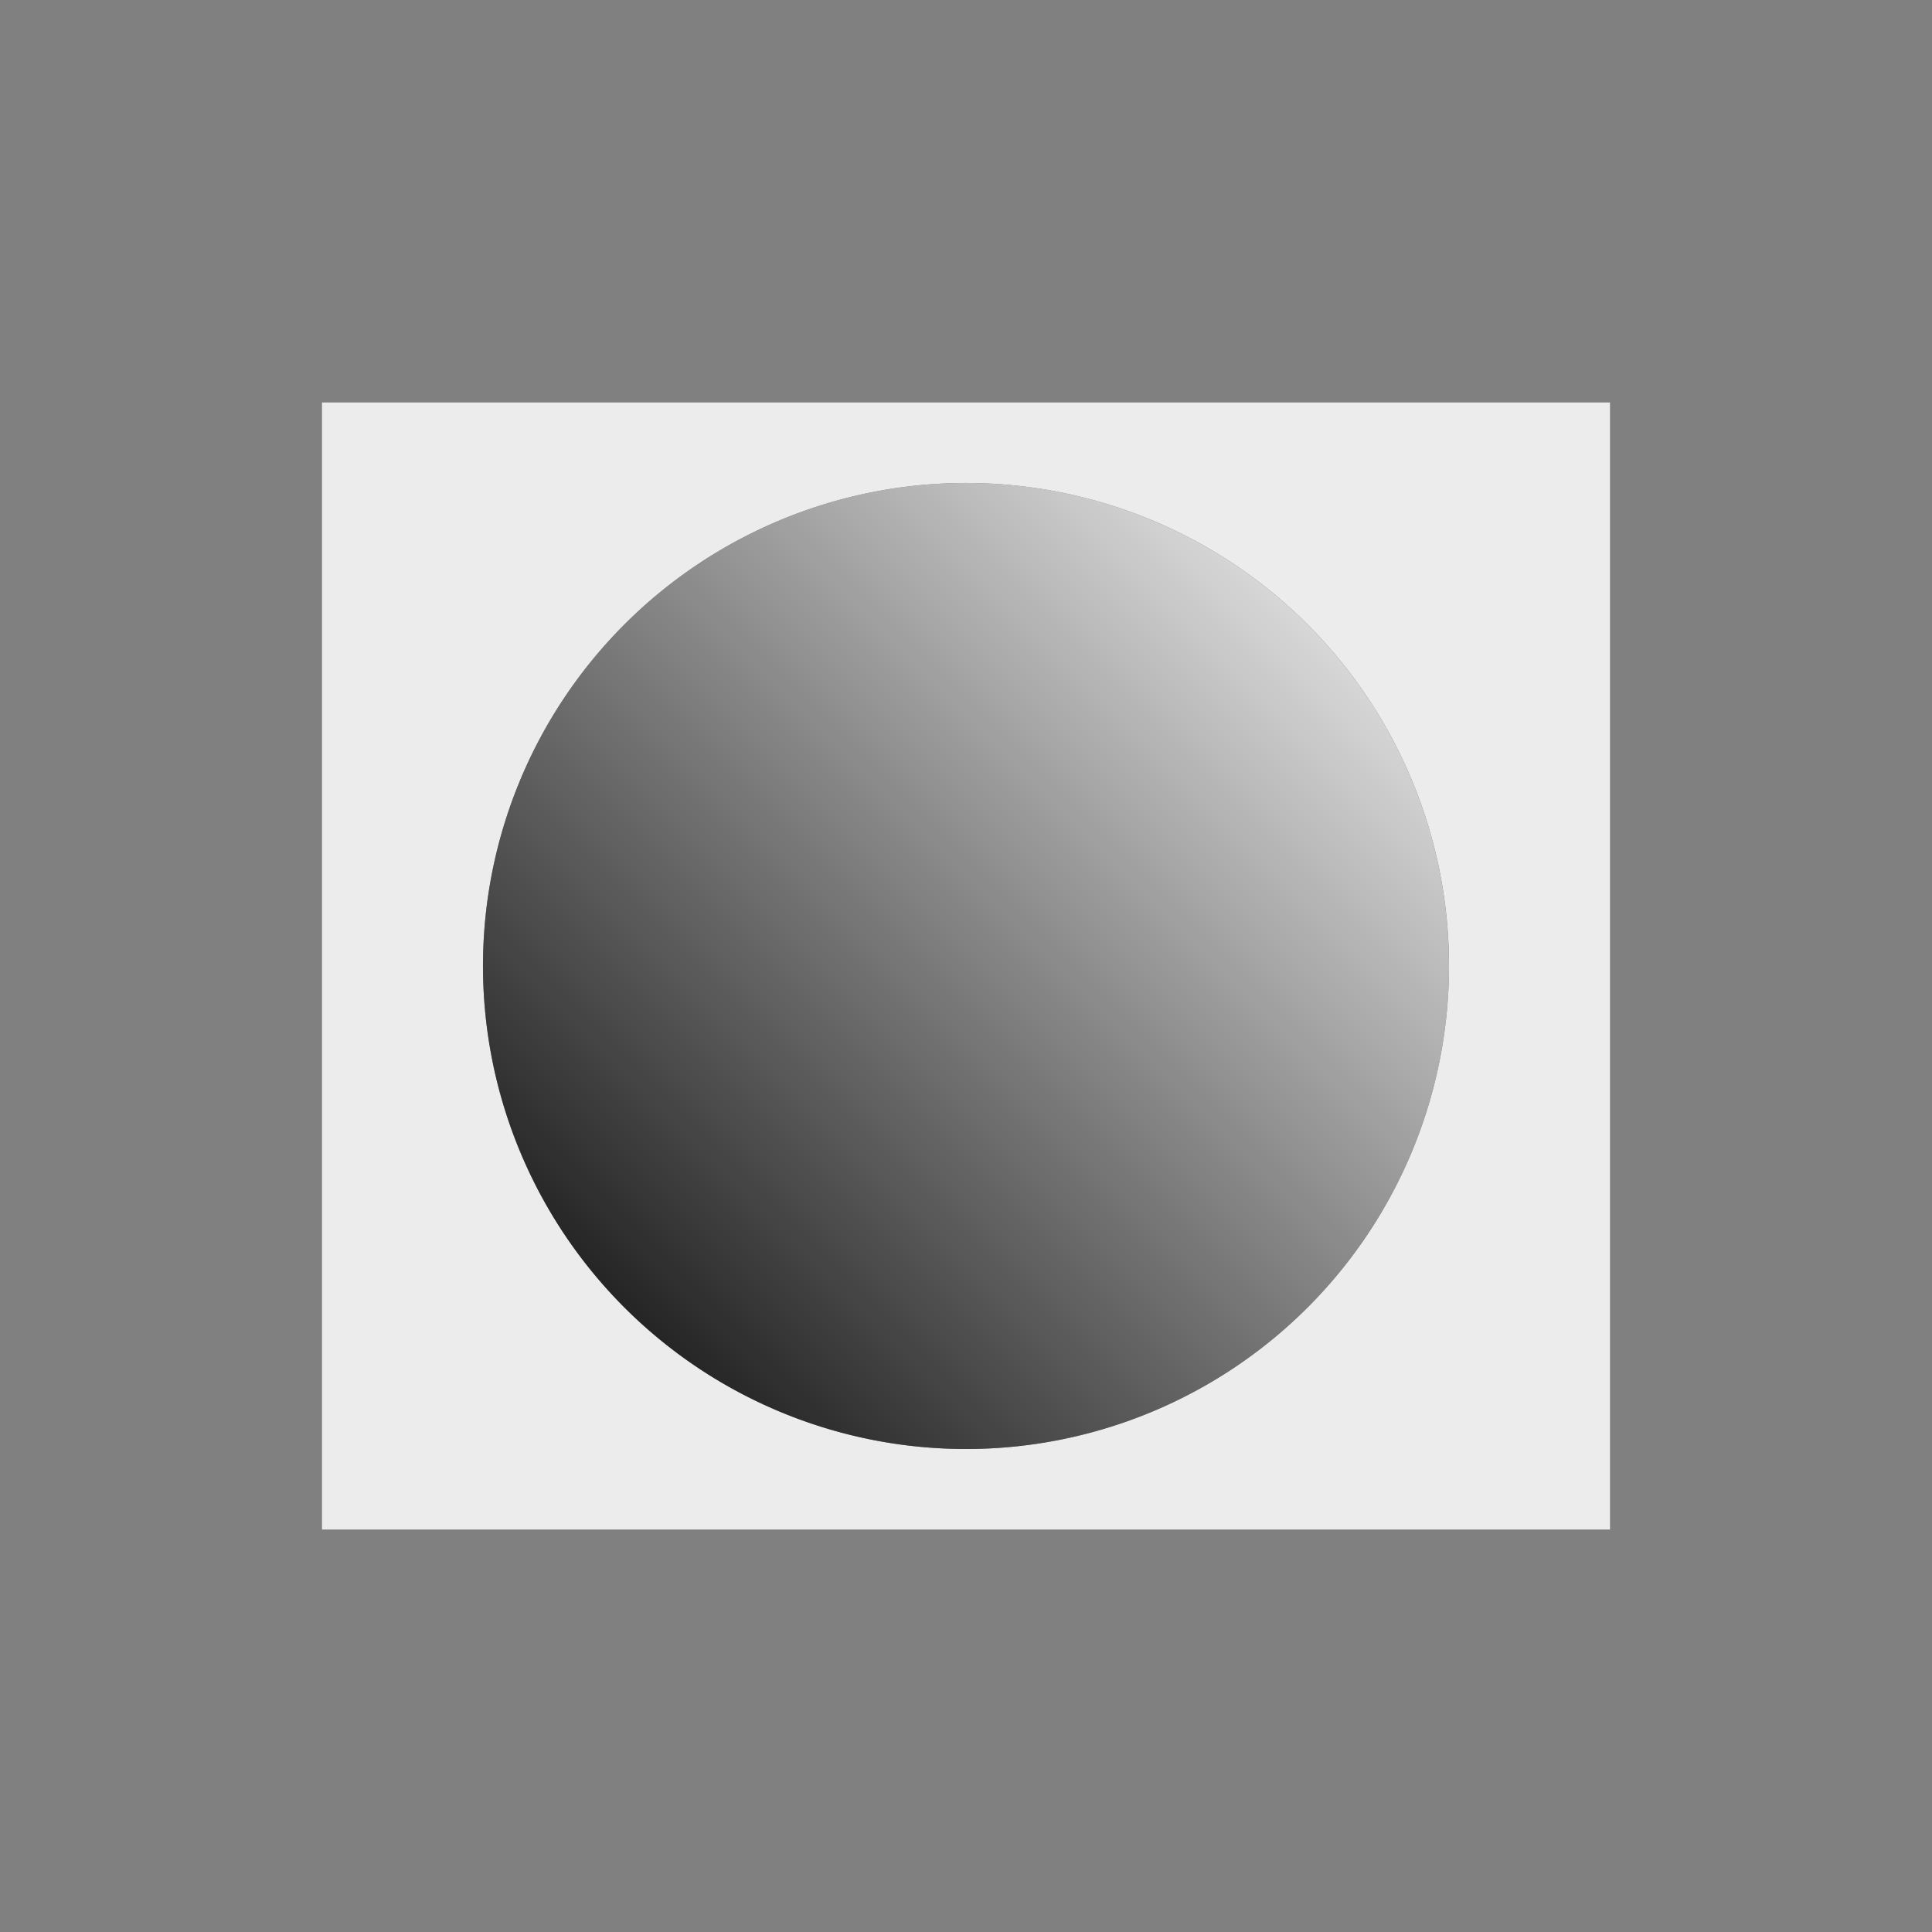 <svg xmlns="http://www.w3.org/2000/svg" xmlns:xlink="http://www.w3.org/1999/xlink" version="1.1" viewBox="0 0 24 24">
 <rect x="0" y="0" width="24" height="24" fill="#808080" stroke="none"/>
 a
 <defs>
  <style id="current-color-scheme" type="text/css">
   .ColorScheme-Text { color:#ececec; }
  </style>
  <linearGradient id="linearGradient4154" x1="425.714" x2="433.714" y1="543.791" y2="535.791" gradientTransform="matrix(1.5,0,0,1.5,-632.571,-797.686)" gradientUnits="userSpaceOnUse" xlink:href="#linearGradient4172-7"/>
  <linearGradient id="linearGradient4172-7">
   <stop style="stop-color:currentColor" id="stop4174-2" class="ColorScheme-Highlight" offset="0"/>
   <stop style="stop-color:#fcfcfc" id="stop4176-0" offset="1"/>
  </linearGradient>
 </defs>
 <path style="fill:currentColor" class="ColorScheme-Text" d="M 4 5 L 4 19 L 20 19 L 20 5 L 4 5 z M 11.941 6 A 6 6 0 0 1 18 11.922 L 18 12 A 6 6 0 0 1 12.02 18 A 6 6 0 0 1 6 12.039 A 6 6 0 0 1 11.941 6 z"/>
 <path style="fill:url(#linearGradient4154)" d="m 18,12 a 6,6 0 0 1 -5.98,6 6,6 0 0 1 -6.02,-5.961 6,6 0 0 1 5.941,-6.039 6,6 0 0 1 6.058,5.921"/>
</svg>

